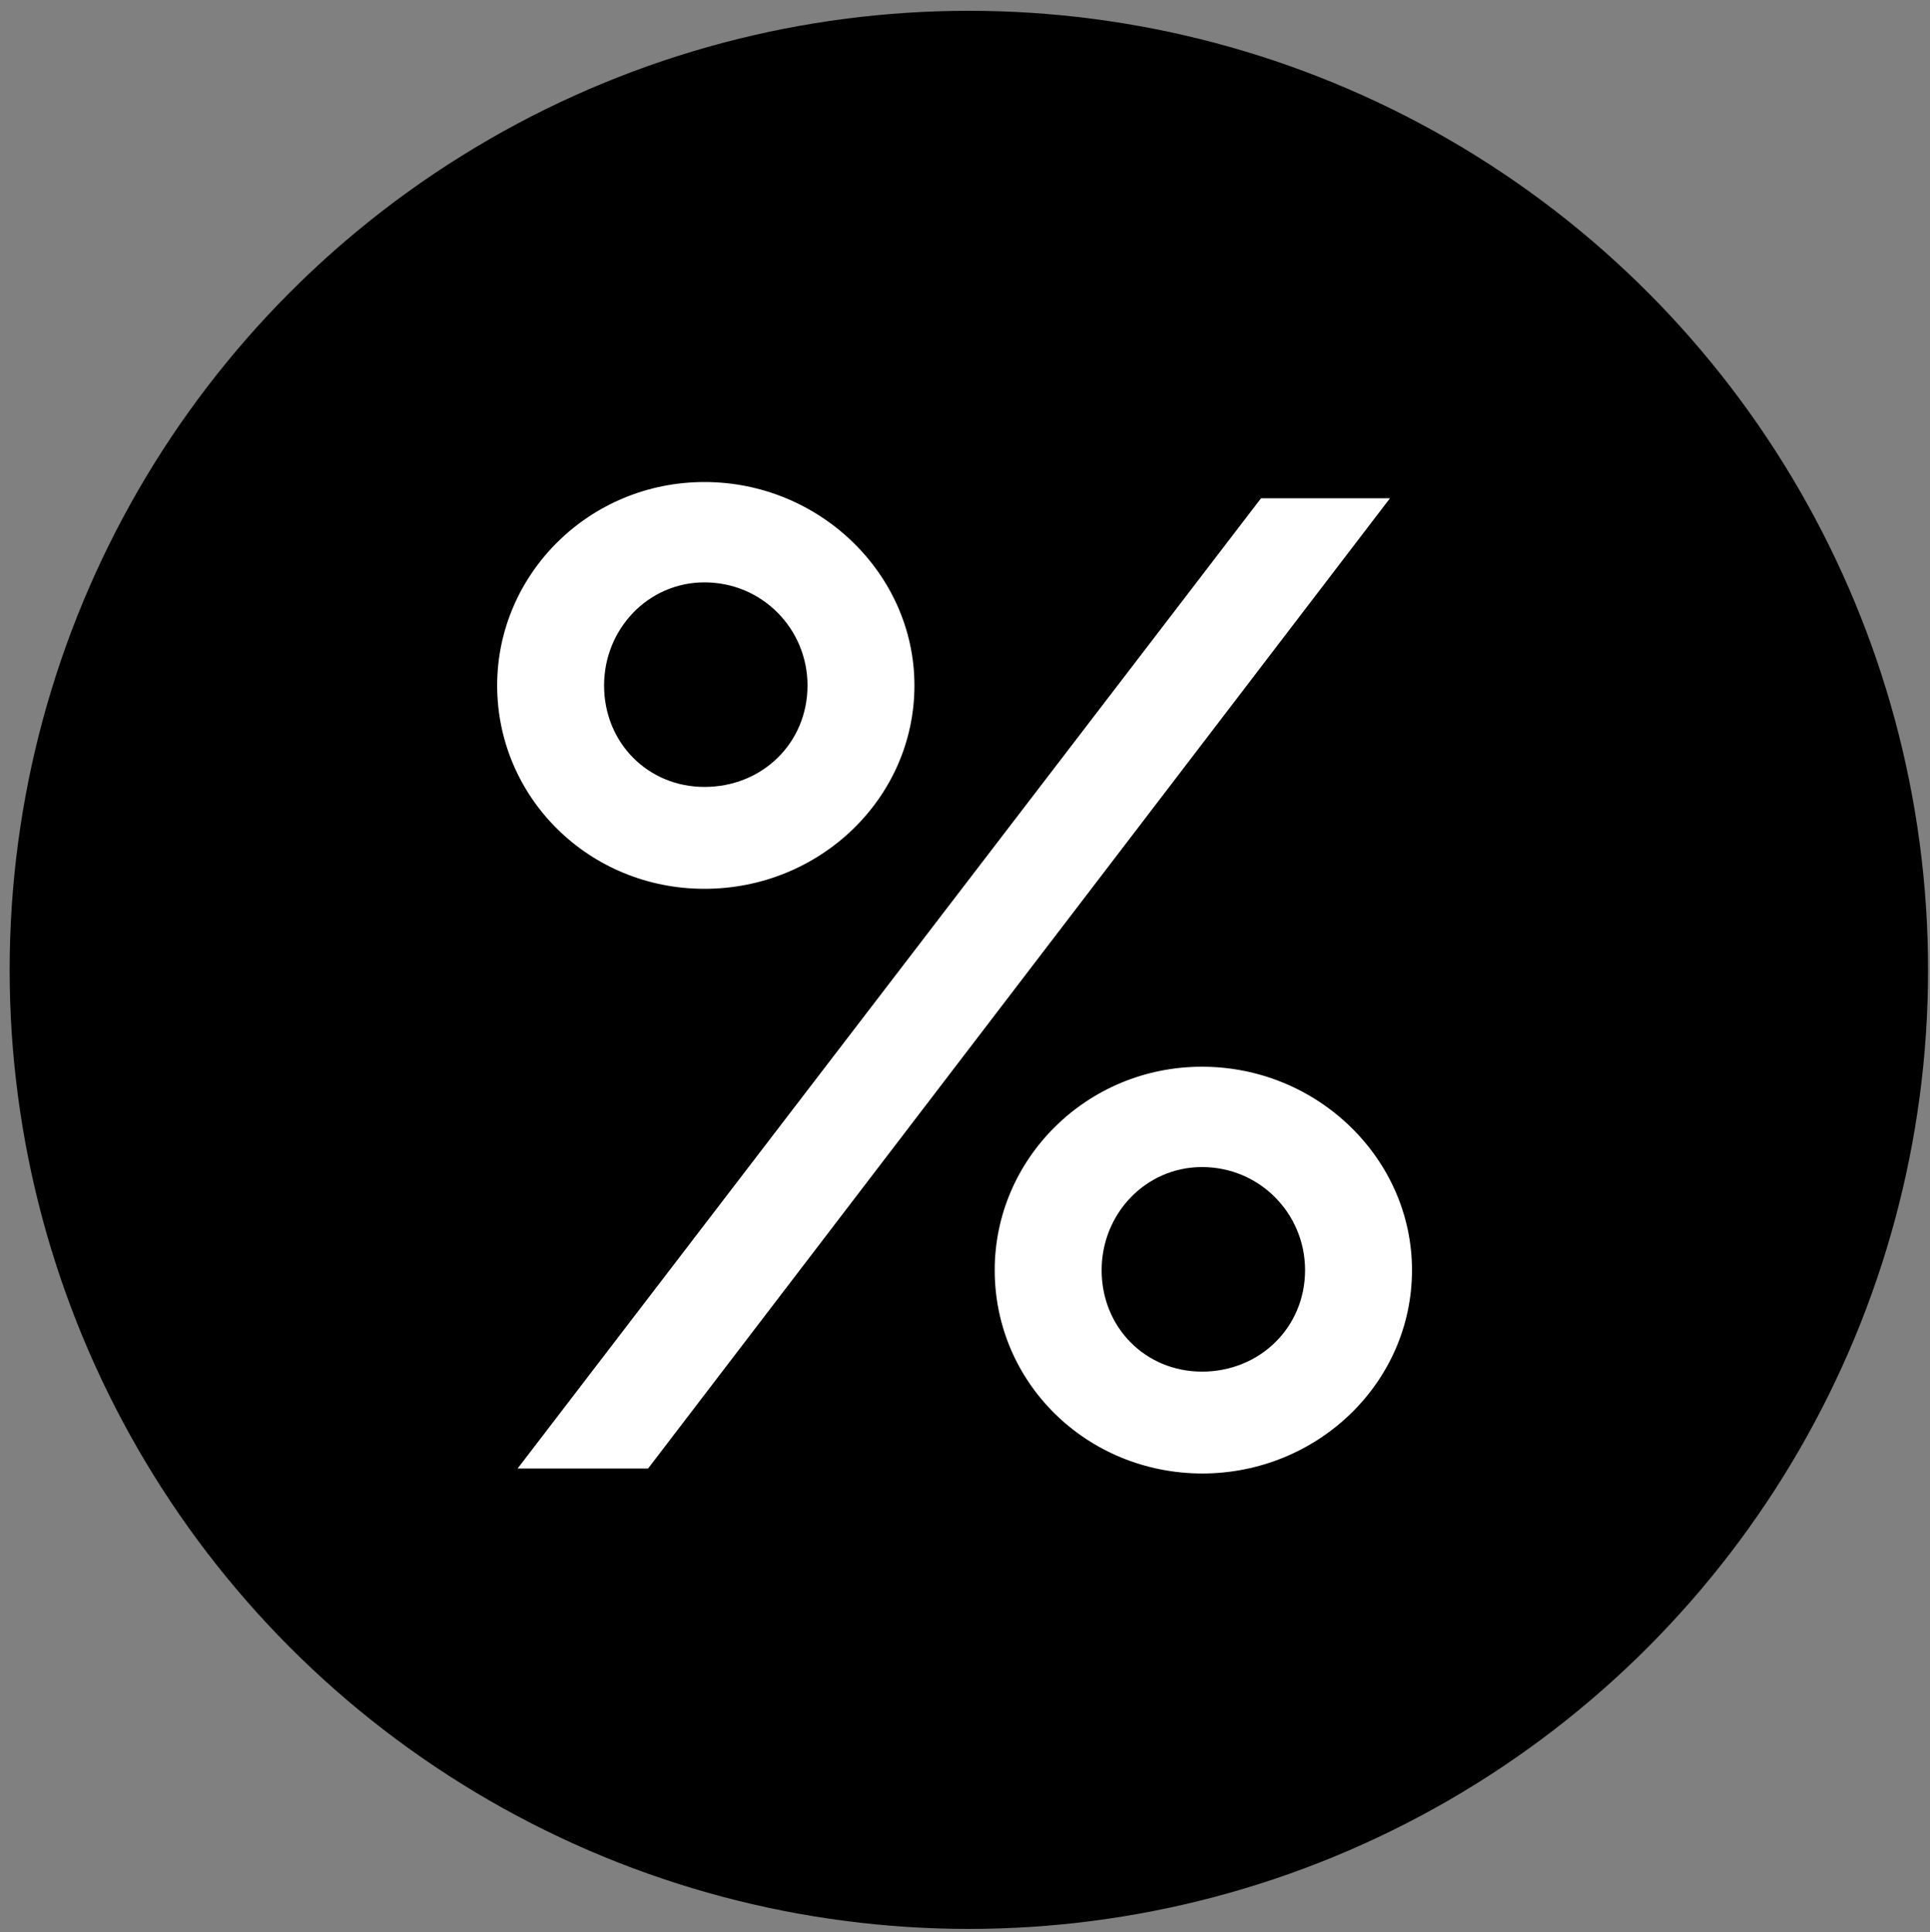 <?xml version="1.0" encoding="utf-8"?>
<!-- Generator: Adobe Illustrator 21.0.2, SVG Export Plug-In . SVG Version: 6.00 Build 0)  -->
<svg version="1.1" id="Layer_1" xmlns="http://www.w3.org/2000/svg" xmlns:xlink="http://www.w3.org/1999/xlink" x="0px" y="0px"
	 width="500px" height="500.6px" viewBox="0 0 500 500.6" enable-background="new 0 0 500 500.6" xml:space="preserve">
<rect x="0" y="0" width="500" height="500.6" fill="#808080" stroke="none"/>
<circle cx="251" cy="251.3" r="248.5"/>
<g>
	<path fill="#FFFFFF" d="M128.8,177.6c0-28.8,23.8-52.7,53.7-52.7c29.9,0,54.4,23.9,54.4,52.7c0,29.2-24.5,52.7-54.4,52.7
		S128.8,206.7,128.8,177.6z M326.7,129.1h33.4L167.9,380.5h-33.8L326.7,129.1z M209.2,177.6c0-14.6-11.7-26.7-26.7-26.7
		c-14.6,0-26,12.1-26,26.7c0,14.9,11.4,26.3,26,26.3C197.5,203.9,209.2,192.5,209.2,177.6z M257.7,329.1c0-28.8,23.8-52.7,53.7-52.7
		c29.9,0,54.4,23.8,54.4,52.7c0,29.2-24.5,52.7-54.4,52.7C281.5,381.7,257.7,358.3,257.7,329.1z M338.1,329.1
		c0-14.6-11.7-26.7-26.7-26.7c-14.6,0-26,12.1-26,26.7c0,14.9,11.4,26.3,26,26.3C326.3,355.4,338.1,344,338.1,329.1z"/>
</g>
</svg>
